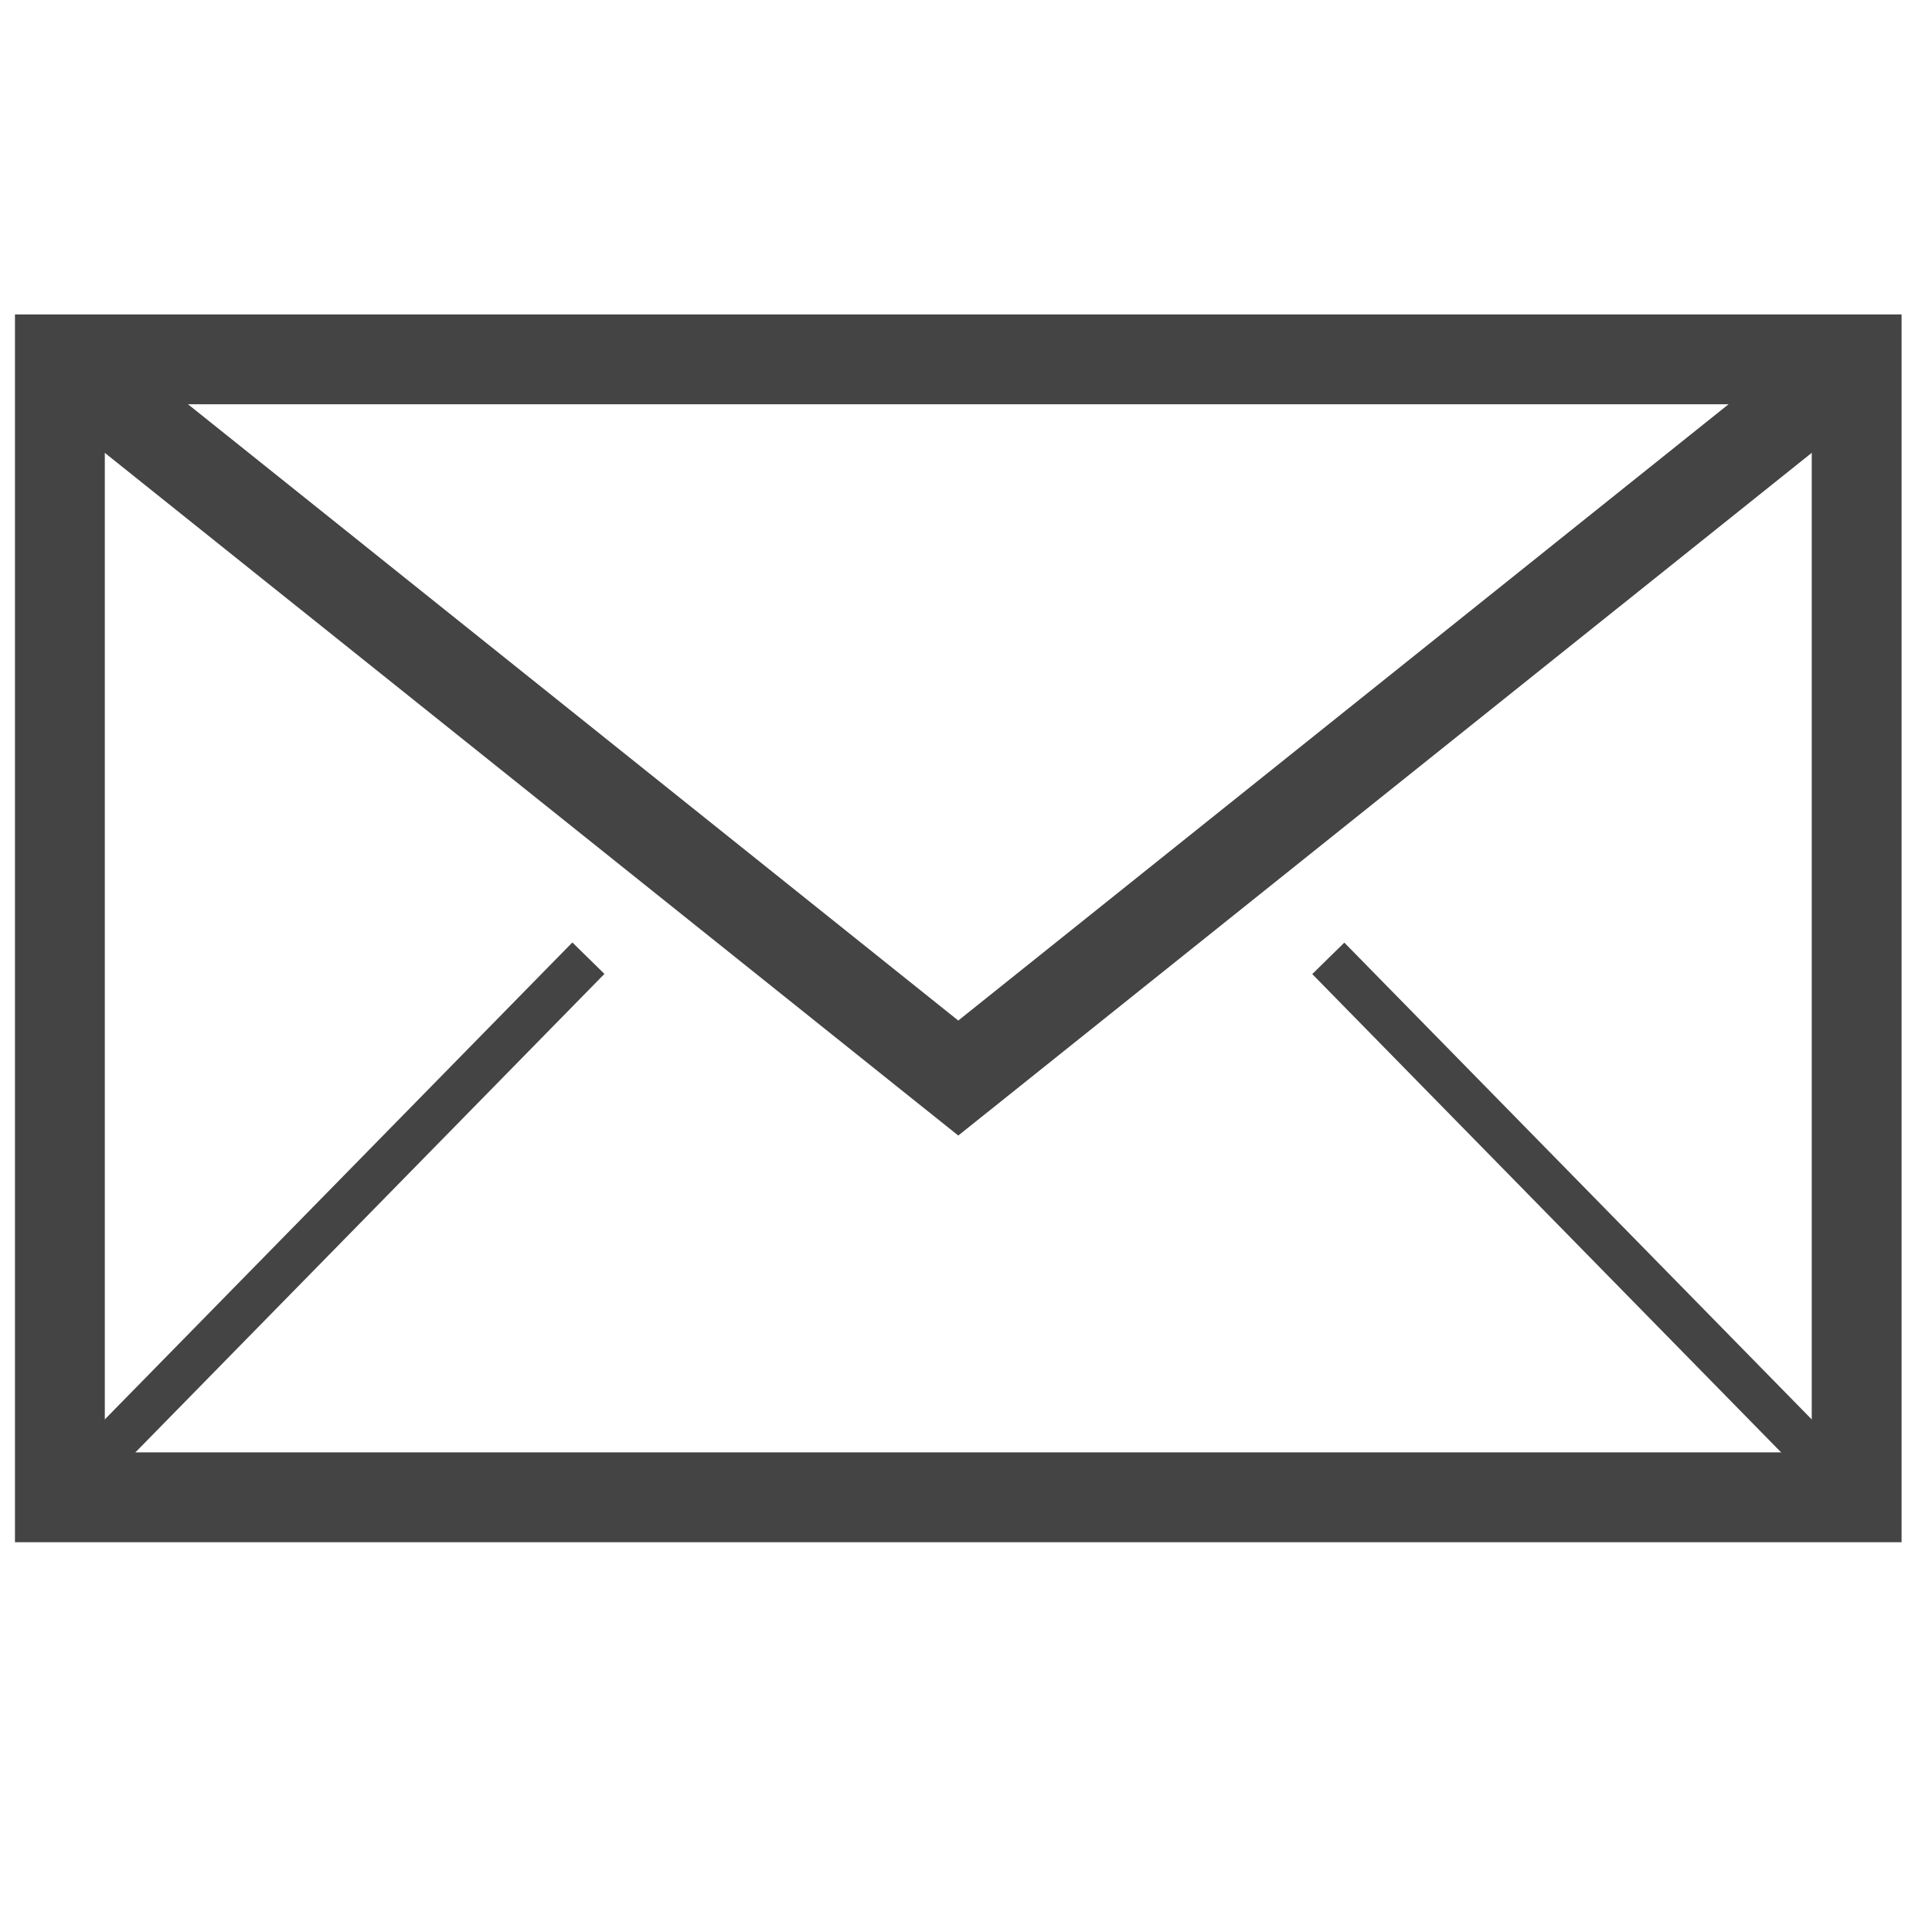 <?xml version='1.0' encoding='UTF-8' standalone='no'?><!-- Created with UBS Icon App (http://www.ubs.com/microsites/iconapp/) --><svg xmlns:svg='http://www.w3.org/2000/svg' xmlns='http://www.w3.org/2000/svg' width='64' height='64' viewBox='0 0 64 64' data-tags='Envelope'><g transform='translate(0,0)'><path d='M512 606.72l-495-395.96 30-37.52 465 372.040 465-372.040 30 37.52-495 395.96z ' transform='translate(0,0) scale(0.062,0.062)' fill='#444444' style='undefined'></path><path d='M23.467 791.562l282.339-288.013 17.139 16.801-282.339 288.013-17.139-16.801z ' transform='translate(0,0) scale(0.062,0.062)' fill='#444444' style='undefined'></path><path d='M701.13 520.442l17.139-16.801 282.339 288.013-17.139 16.801-282.339-288.013z ' transform='translate(0,0) scale(0.062,0.062)' fill='#444444' style='undefined'></path><path d='M1016 824h-1008v-656h1008zM56 776h912v-560h-912z ' transform='translate(0,0) scale(0.062,0.062)' fill='#444444' style='undefined'></path></g></svg>